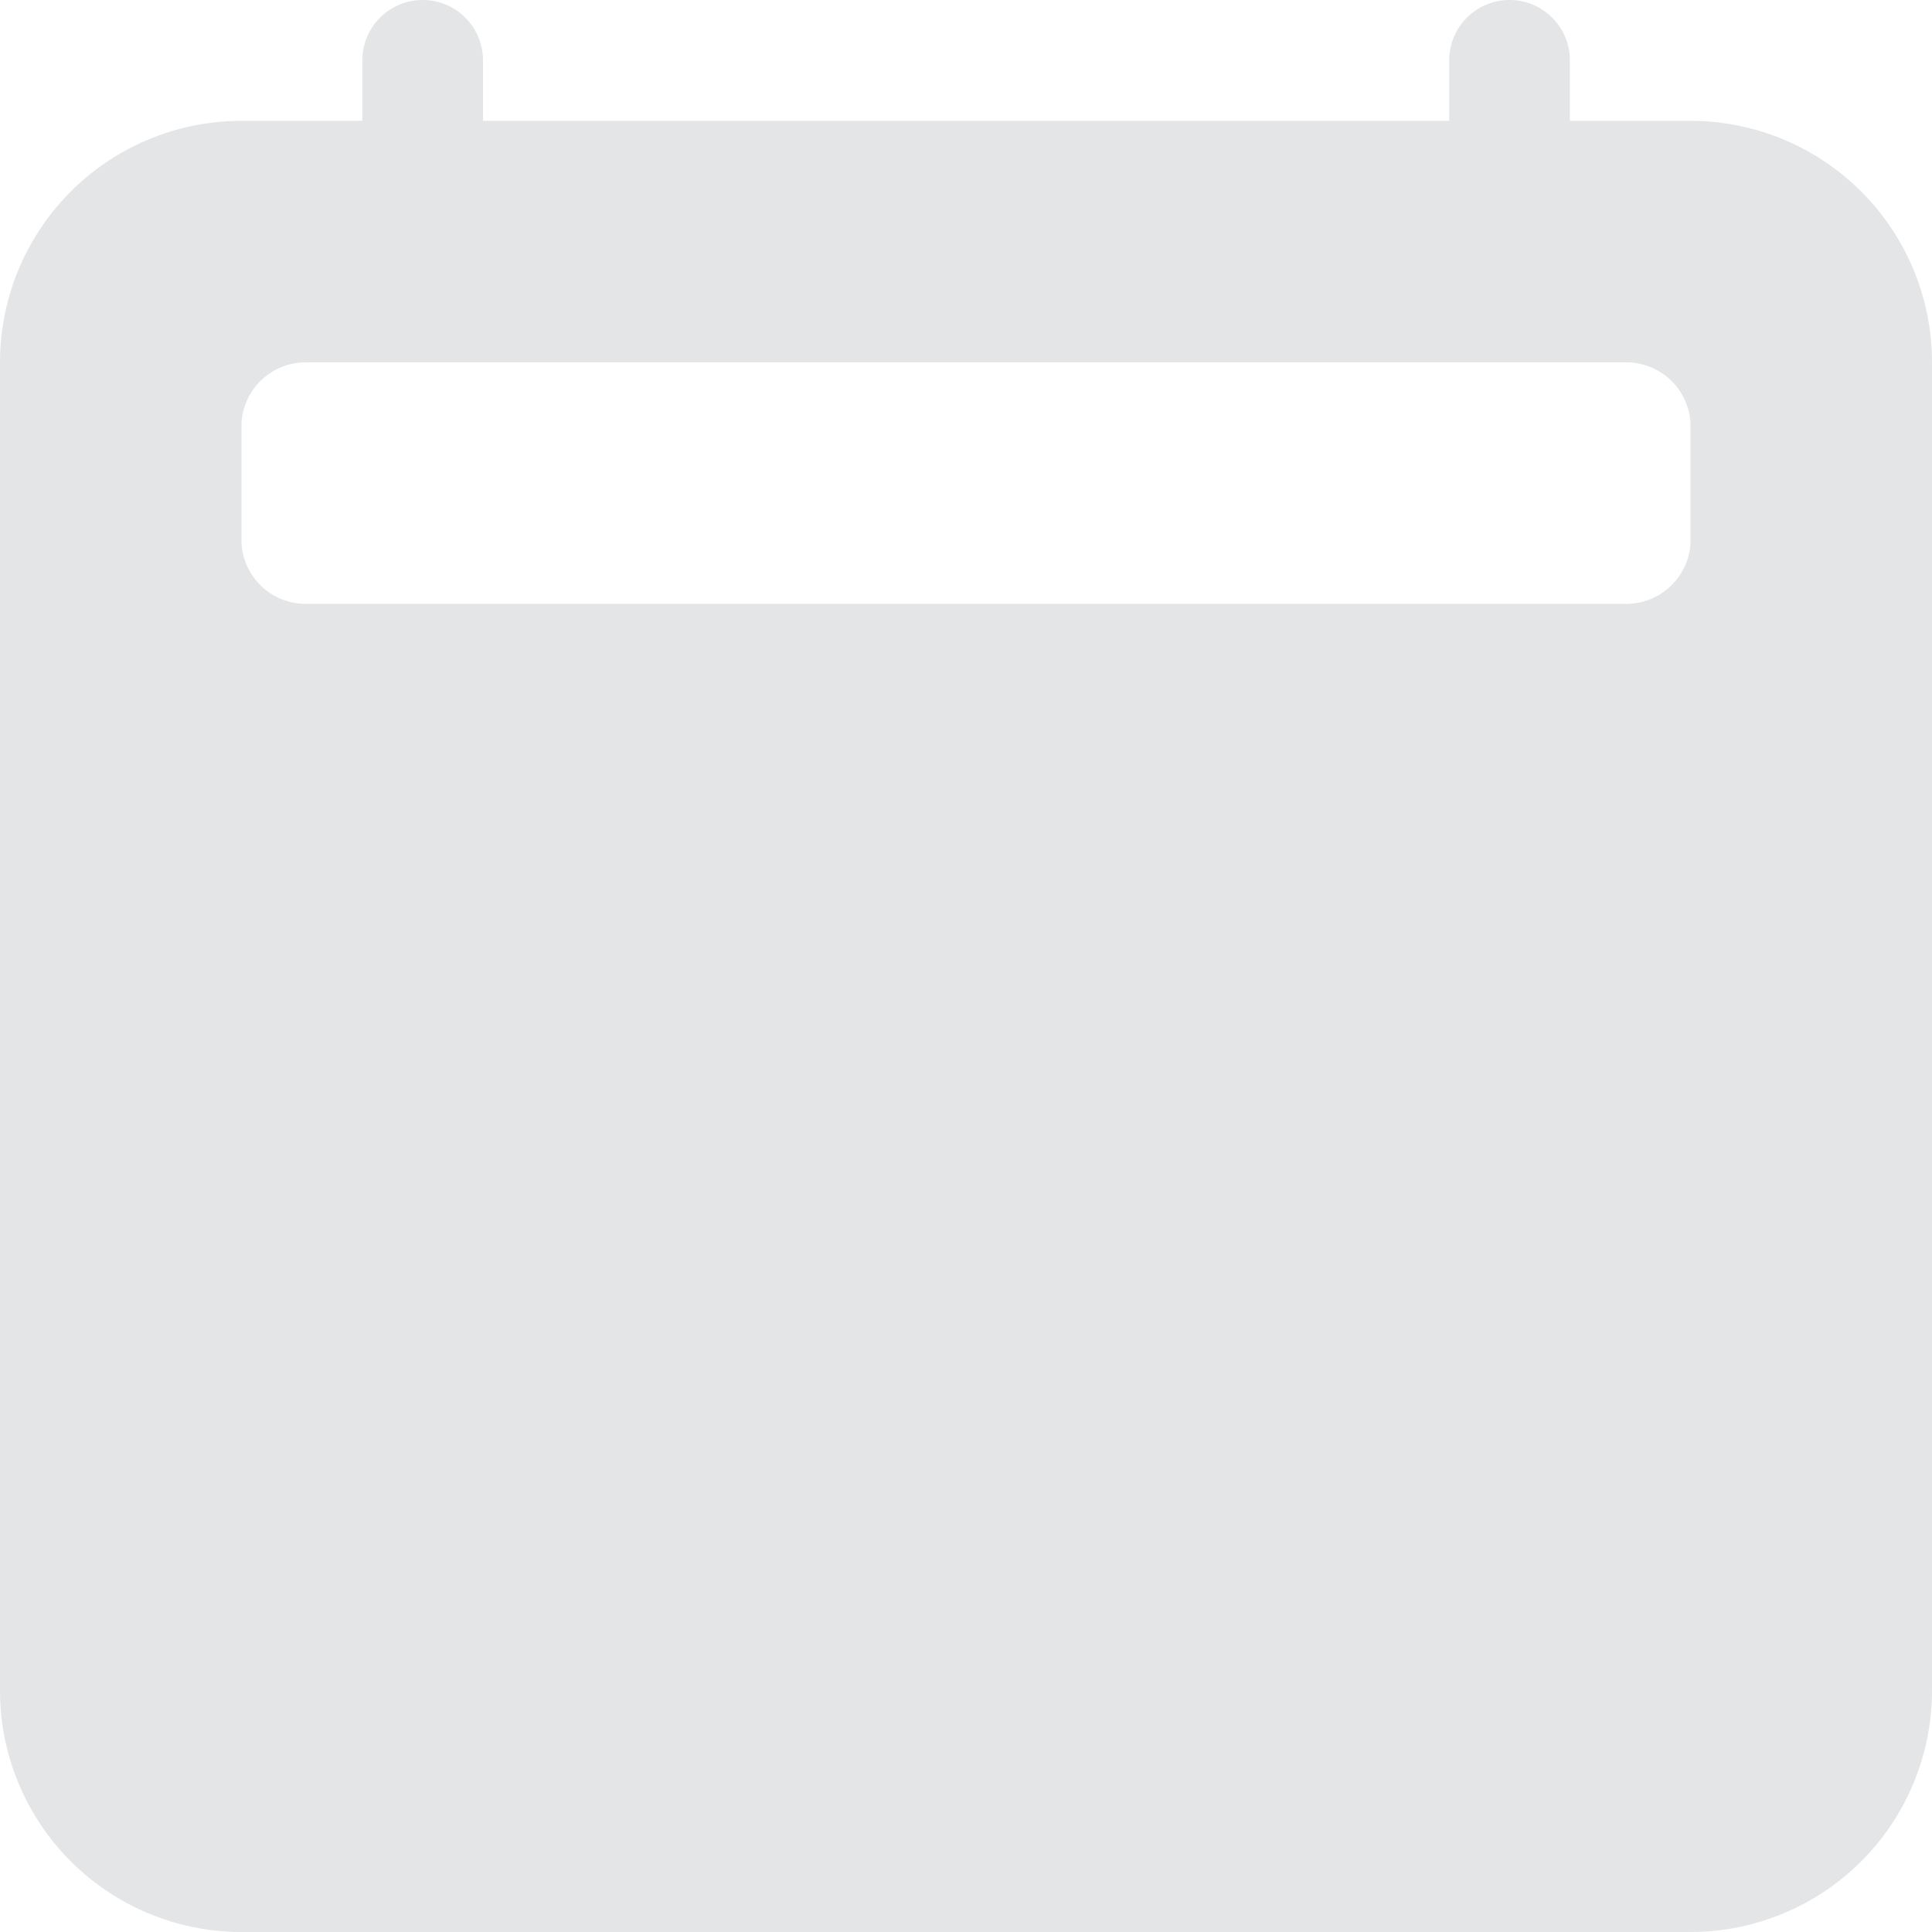 <svg xmlns="http://www.w3.org/2000/svg" width="9" height="9" viewBox="0 0 9 9">
    <path d="M2.25.281a.281.281 0 1 0-.562 0v.282h-.563A1.125 1.125 0 0 0 0 1.688v6.187A1.125 1.125 0 0 0 1.125 9h6.75A1.125 1.125 0 0 0 9 7.875V1.688A1.125 1.125 0 0 0 7.875.563h-.562V.281a.281.281 0 1 0-.562 0v.282H2.25zm-.818 1.407h6.136a.3.3 0 0 1 .307.281v.563a.3.3 0 0 1-.307.281H1.432a.3.3 0 0 1-.307-.281v-.563a.3.3 0 0 1 .307-.281z" style="fill:#e4e5e6"/>
</svg>
